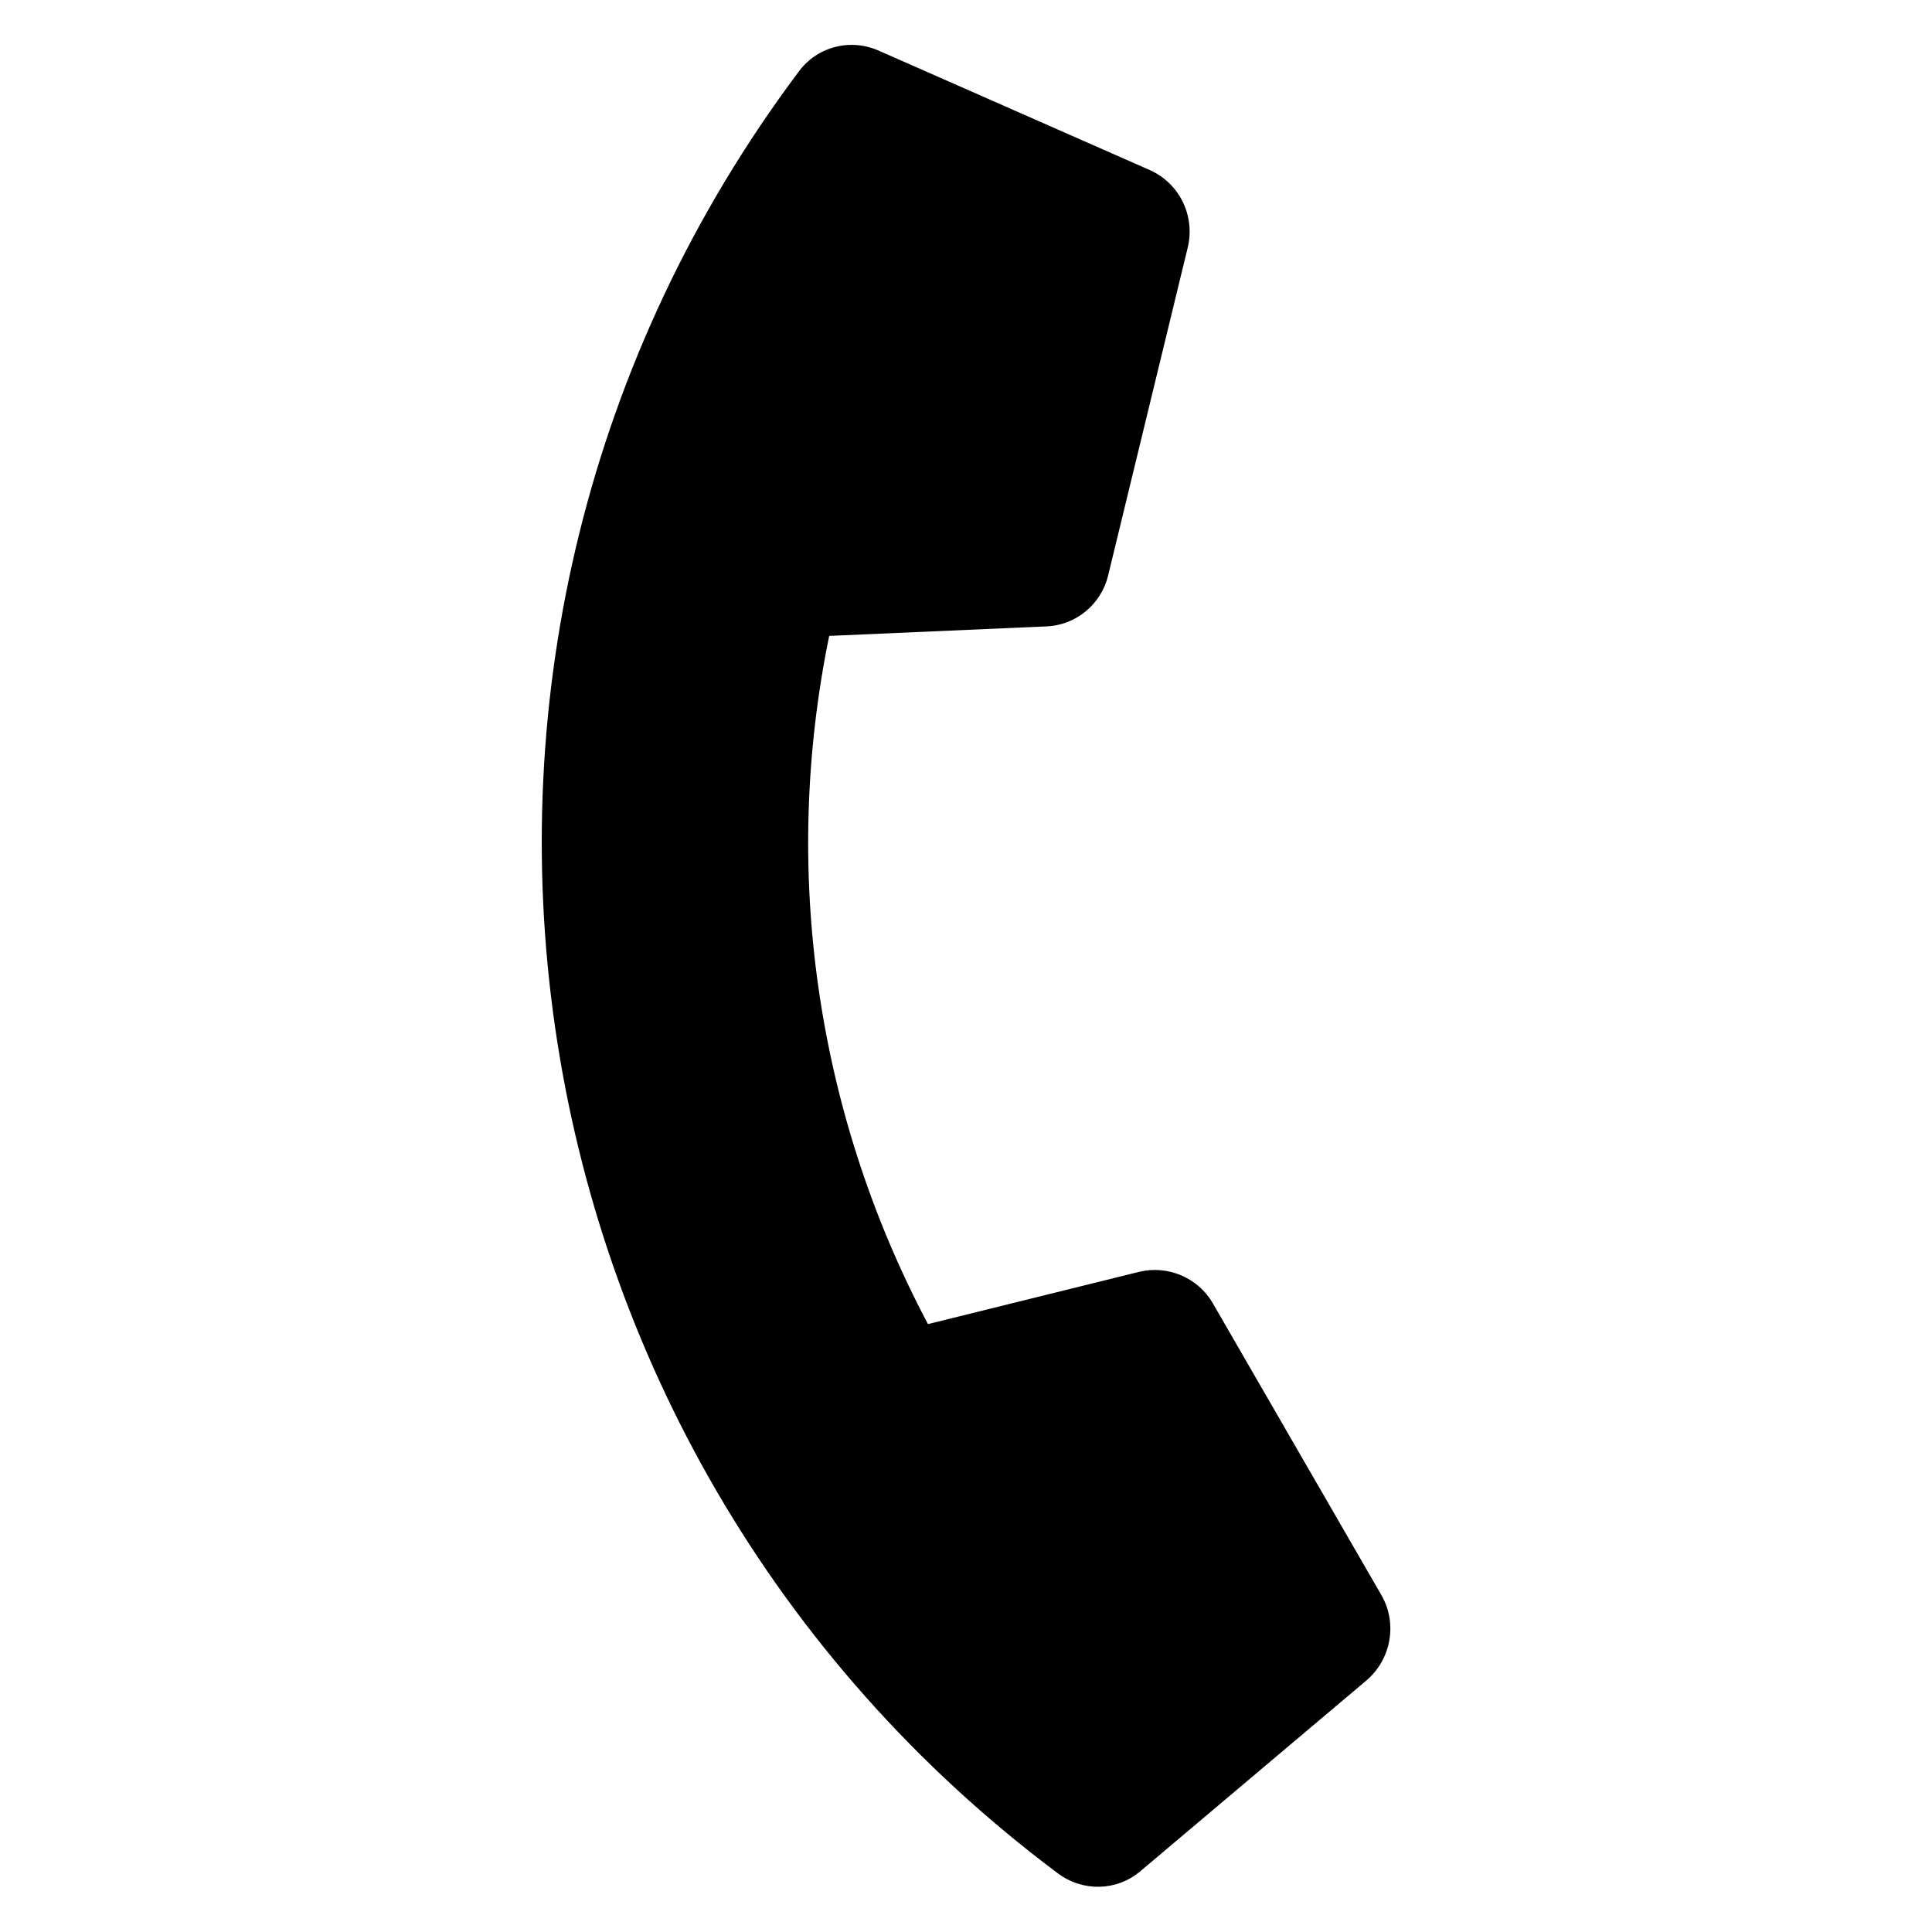 <?xml version="1.0" encoding="utf-8"?>
<!-- Generator: Adobe Illustrator 23.0.3, SVG Export Plug-In . SVG Version: 6.00 Build 0)  -->
<svg version="1.1" id="Layer_3" xmlns="http://www.w3.org/2000/svg" xmlns:xlink="http://www.w3.org/1999/xlink" x="0px" y="0px"
	 viewBox="0 0 365.8 365.8" enable-background="new 0 0 365.8 365.8" xml:space="preserve">
<title>Artboard 26 copy 29</title>
<path d="M215.9,354.3l42.9-36.2c4.6-4,5.8-10.7,2.8-16l-32-55.4c-2.8-4.8-8.5-7.2-13.9-5.9l-40,9.9c-21.2-40-27.8-86-18.7-130.3
	l41.1-1.8c5.6-0.2,10.4-4.2,11.7-9.6l15.1-62.2c1.4-6-1.6-12.1-7.2-14.6L166.4,9.6c-5.4-2.4-11.7-0.8-15.2,4
	C70.6,121.2,92.4,274,200.3,354.7C205,358.2,211.4,358.1,215.9,354.3z"/>
</svg>
